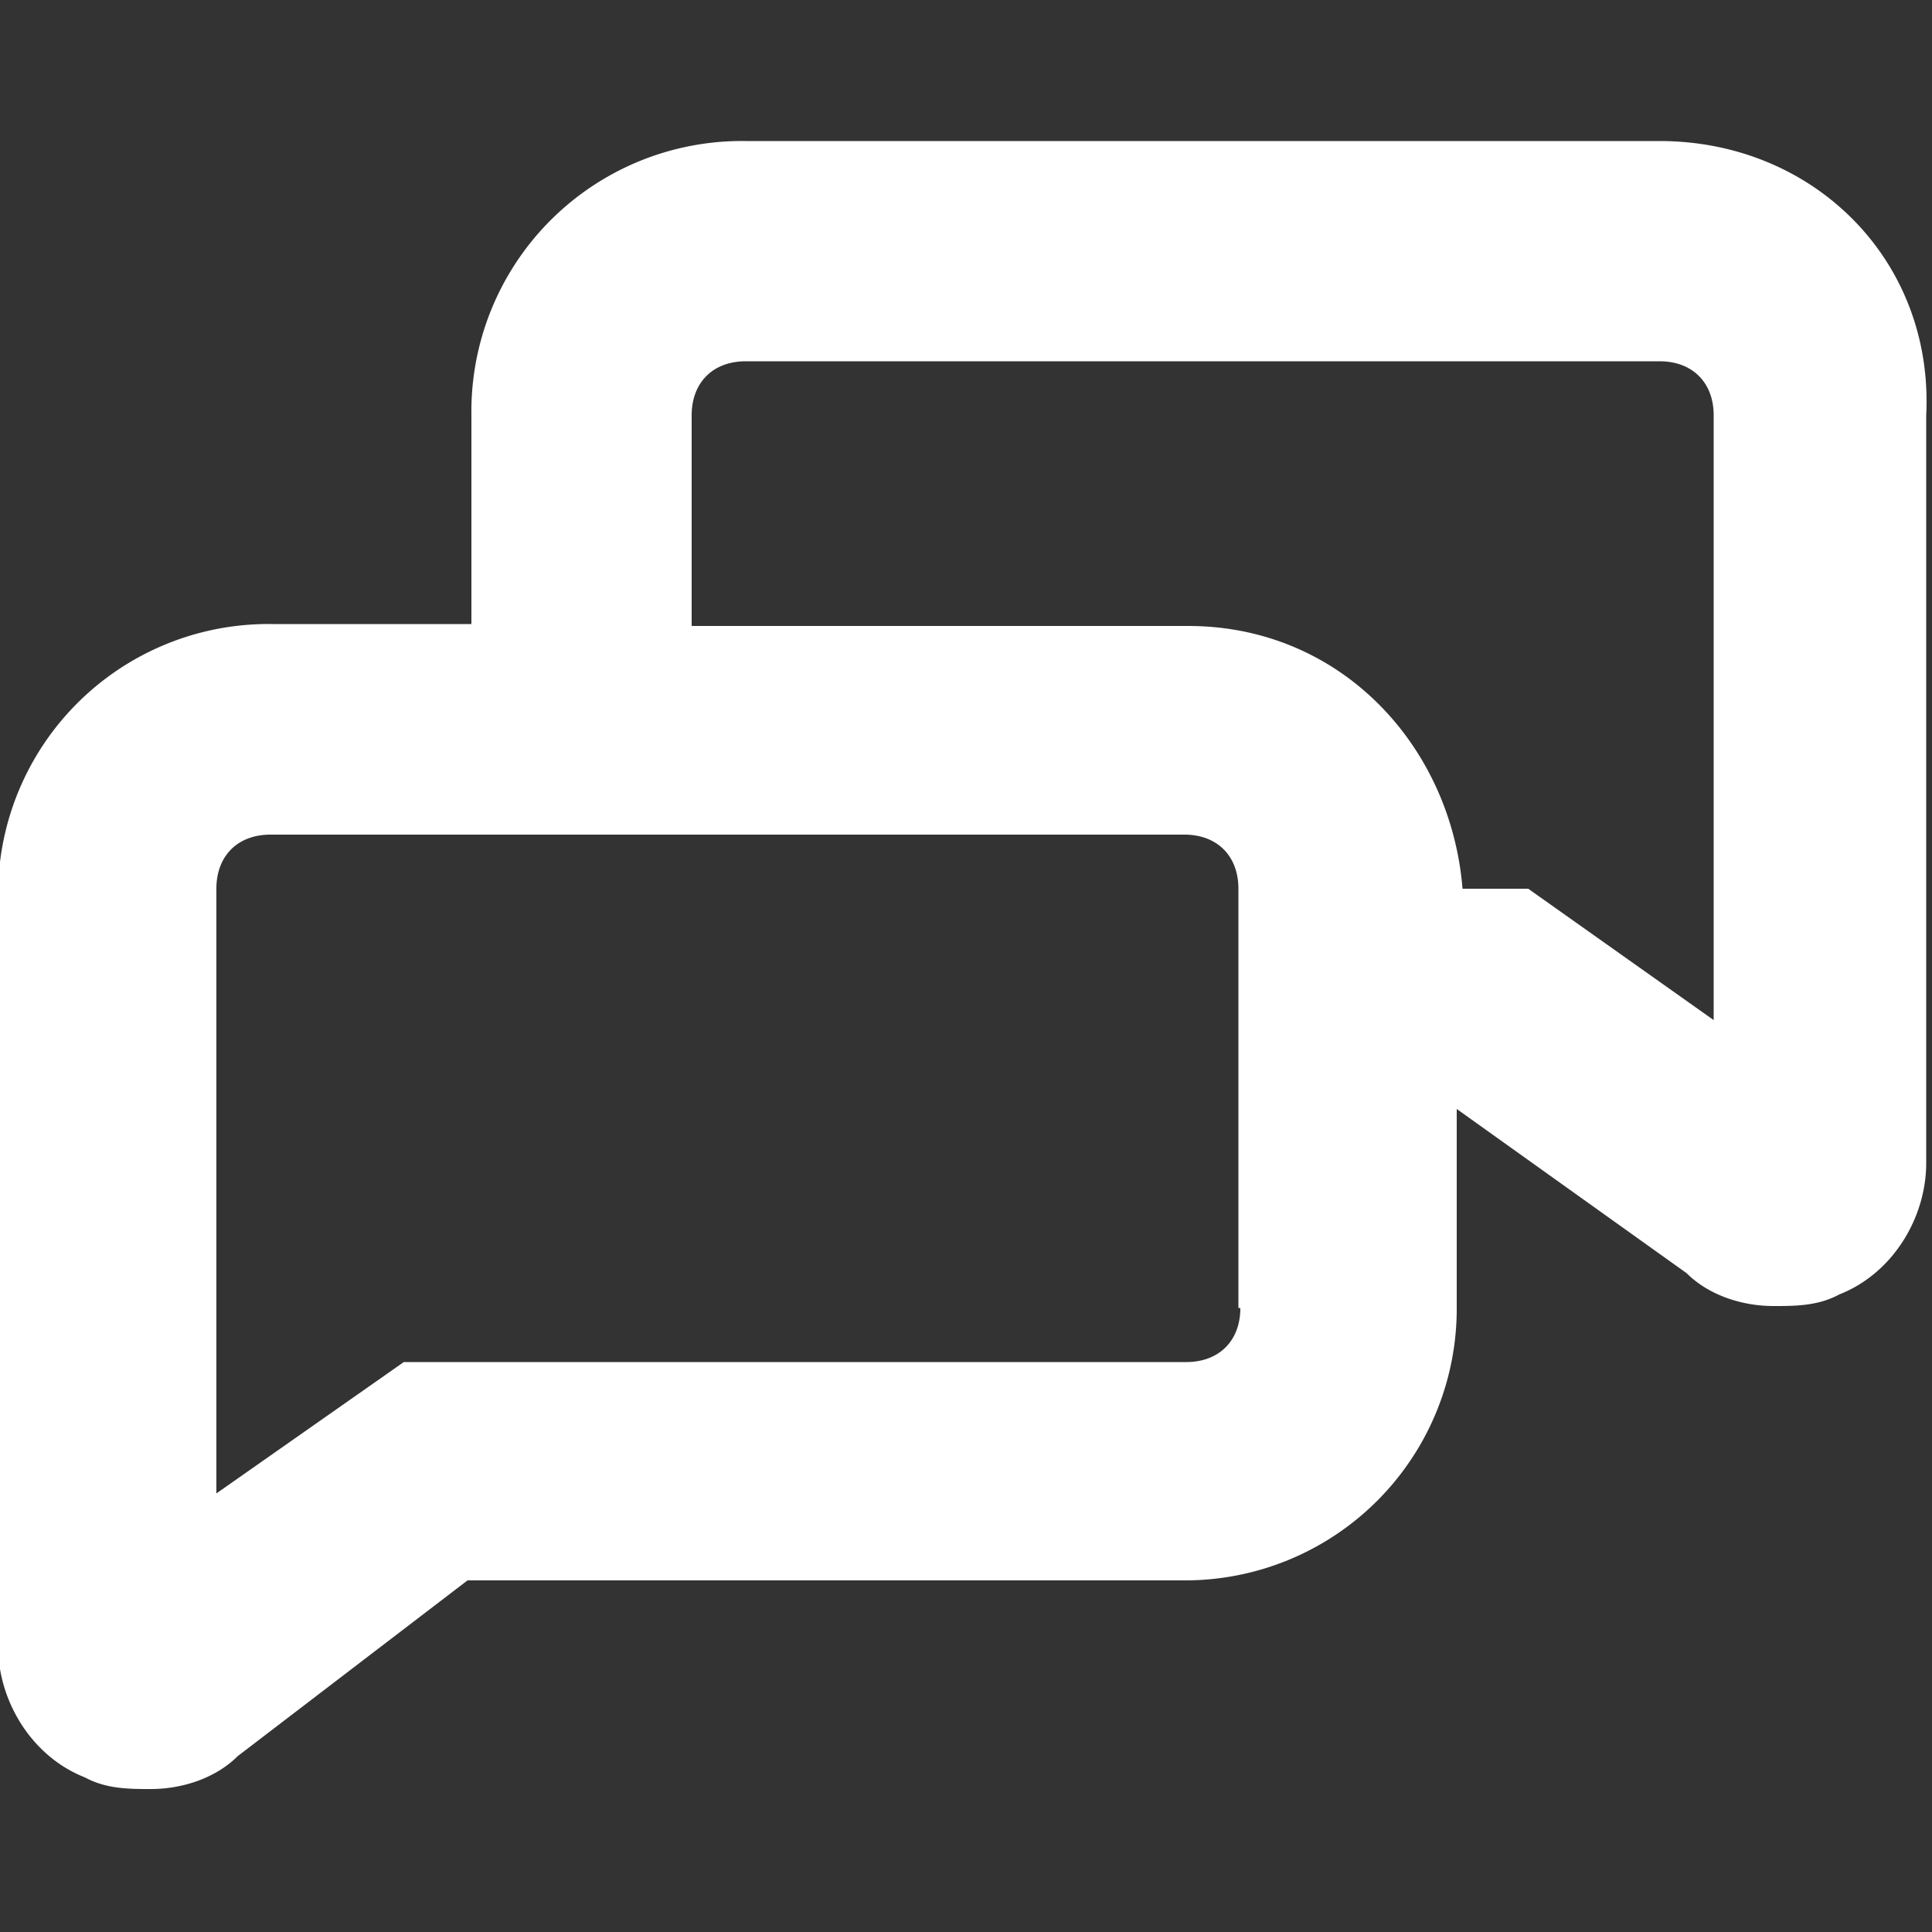 <svg width="16" height="16" fill="none" xmlns="http://www.w3.org/2000/svg"><rect width="100%" height="100%" fill="#333333" stroke="none"/><g clip-path="url(#clip0_25:1193)"><path d="M13.744 1.168H6.176A2.24 2.24 0 003.904 3.44v1.728H2.256A2.24 2.24 0 00-.016 7.44v6.192c0 .448.272.912.72 1.088.176.096.368.096.544.096.272 0 .544-.096.72-.272l1.904-1.456h5.92a2.25 2.25 0 002.272-2.272V9.184l1.904 1.36c.176.176.448.272.72.272.176 0 .368 0 .544-.096.448-.176.72-.64.72-1.088V3.44c.064-1.28-.928-2.272-2.208-2.272zm-3.472 9.664c0 .272-.176.448-.448.448h-6.48l-1.552 1.088V7.36c0-.272.176-.448.448-.448h7.568c.272 0 .448.176.448.448v3.472h.016zm3.92-2.384L12.656 7.36h-.544c-.096-1.184-1.008-2.176-2.272-2.176H5.728V3.44c0-.272.176-.448.448-.448h7.568c.272 0 .448.176.448.448v5.008z" fill="#fff"/></g><defs><clipPath id="clip0_25:1193"><path fill="#fff" d="M0 0h16v16H0z"/></clipPath></defs></svg>
